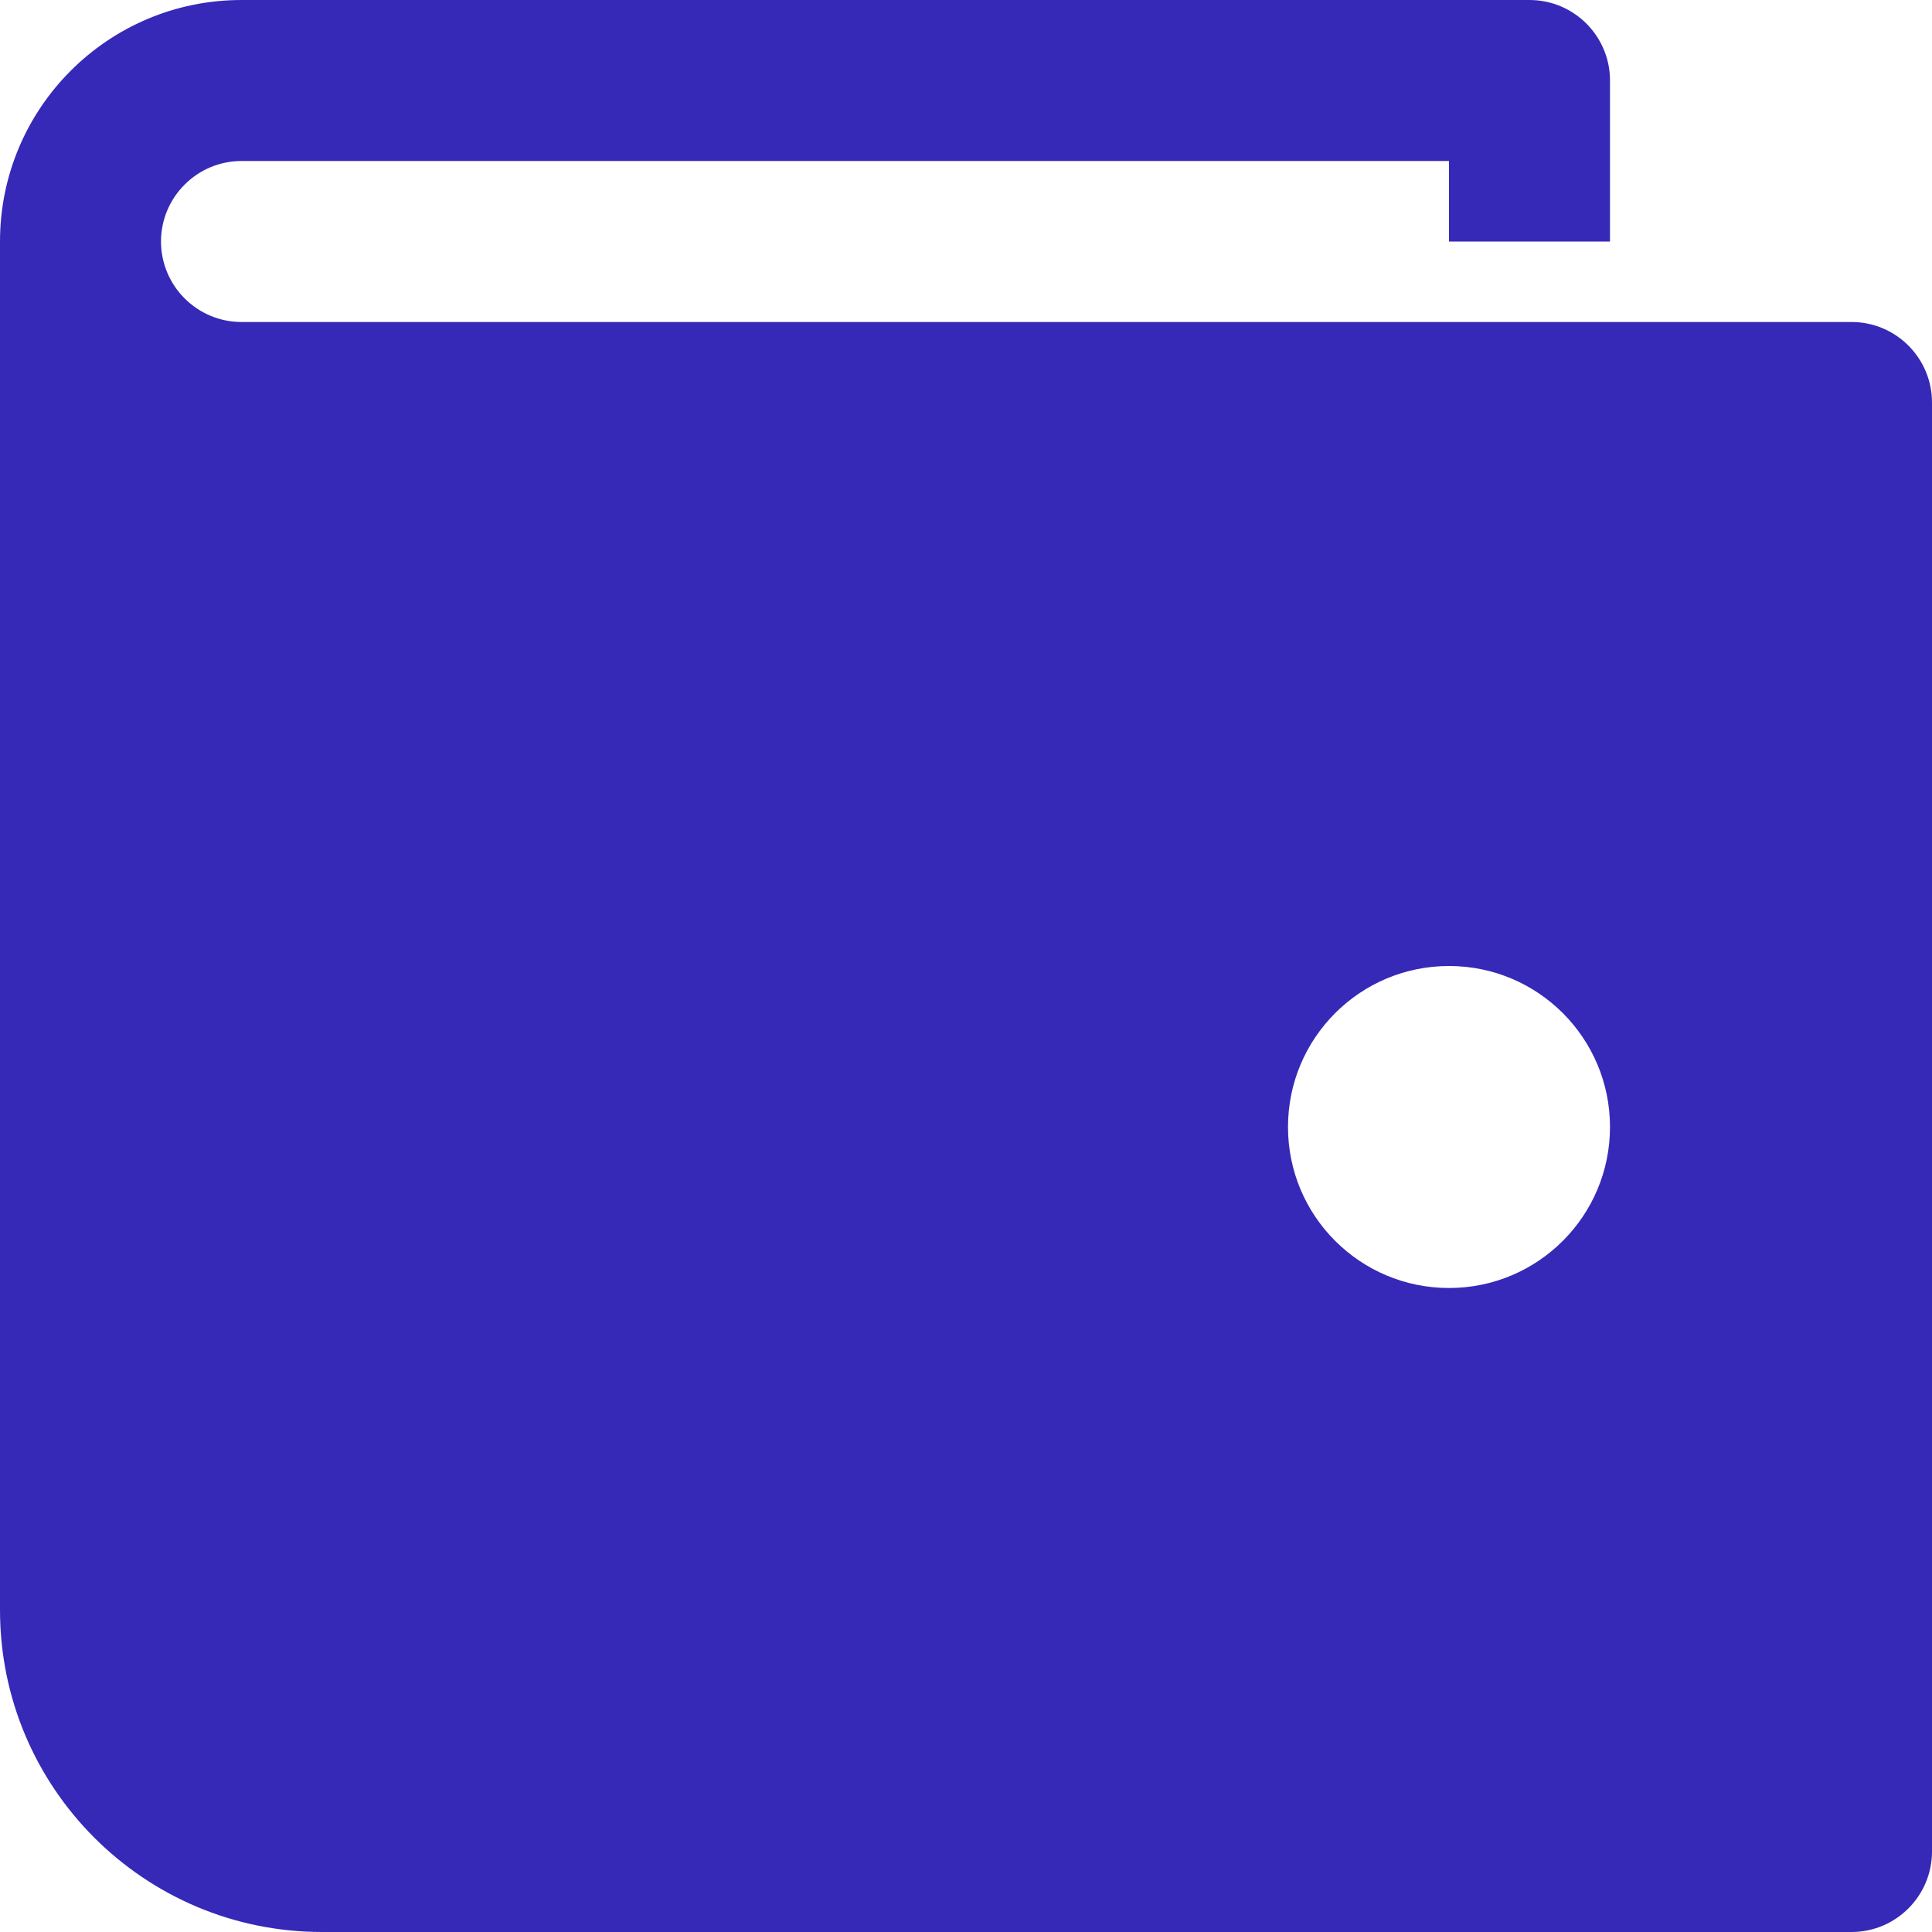 <svg width="24" height="24" viewBox="0 0 24 24" fill="none" xmlns="http://www.w3.org/2000/svg">
<g clip-path="url(#clip0_188_22980)">
<path d="M23 4H4H3C2.449 4 2 3.551 2 3C2 2.449 2.449 2 3 2H18V3H20V1C20 0.448 19.552 0 19 0H3C1.343 0 0 1.343 0 3V20C0 22.209 1.791 24 4 24H23C23.552 24 24 23.552 24 23V5C24 4.448 23.552 4 23 4ZM18 16C16.895 16 16 15.105 16 14C16 12.895 16.895 12 18 12C19.105 12 20 12.895 20 14C20 15.105 19.105 16 18 16Z" fill="#3629B7"/>
</g>
<defs>
<clipPath id="clip0_188_22980">
<rect width="24" height="24" fill="white"/>
</clipPath>
</defs>
</svg>
